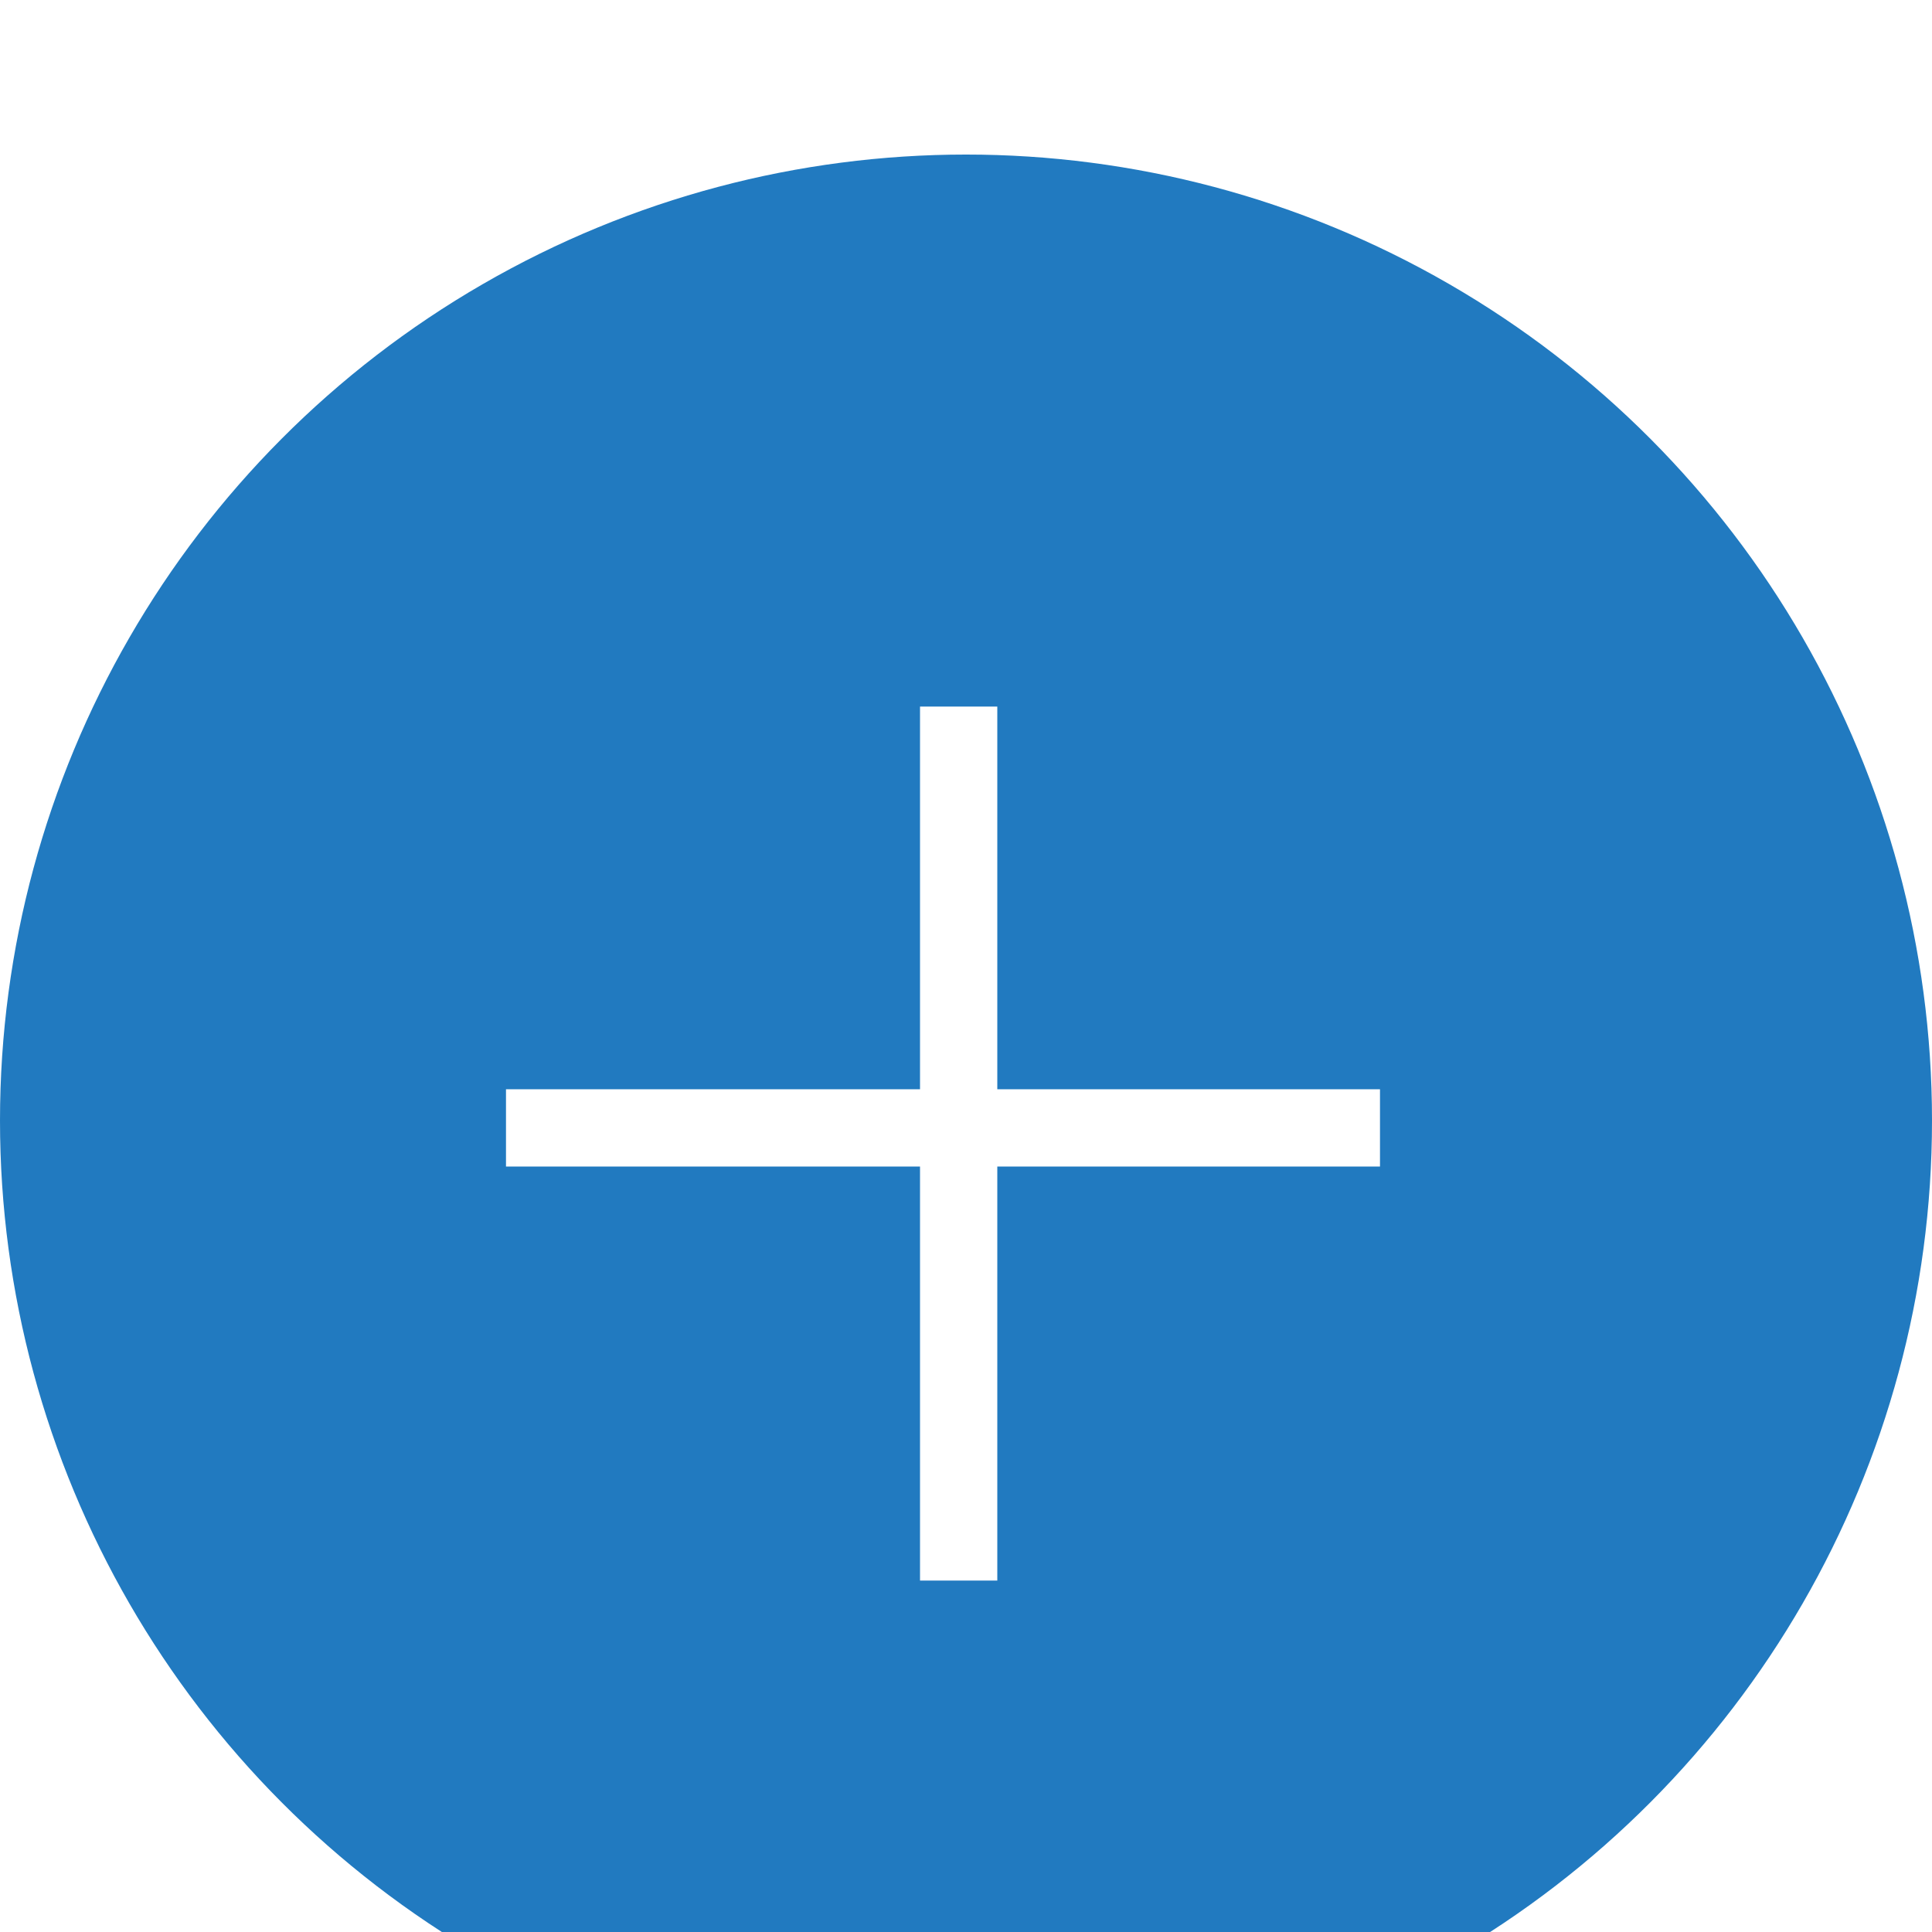 <svg width="50" height="50" viewBox="0 0 50 50" fill="none" xmlns="http://www.w3.org/2000/svg">
<g filter="url(#filter0_d_501_268)">
<circle cx="25" cy="25" r="25" fill="#217AC0"/>
<line x1="24.81" y1="14.286" x2="24.81" y2="36.905" stroke="white" stroke-width="2"/>
<line x1="13.095" y1="25.19" x2="35.714" y2="25.19" stroke="white" stroke-width="2"/>
</g>
<defs>
<filter id="filter0_d_501_268" x="-4" y="0" width="58" height="58" filterUnits="userSpaceOnUse" color-interpolation-filters="sRGB">
<feFlood flood-opacity="0" result="BackgroundImageFix"/>
<feColorMatrix in="SourceAlpha" type="matrix" values="0 0 0 0 0 0 0 0 0 0 0 0 0 0 0 0 0 0 127 0" result="hardAlpha"/>
<feOffset dy="4"/>
<feGaussianBlur stdDeviation="2"/>
<feComposite in2="hardAlpha" operator="out"/>
<feColorMatrix type="matrix" values="0 0 0 0 0 0 0 0 0 0 0 0 0 0 0 0 0 0 0.12 0"/>
<feBlend mode="normal" in2="BackgroundImageFix" result="effect1_dropShadow_501_268"/>
<feBlend mode="normal" in="SourceGraphic" in2="effect1_dropShadow_501_268" result="shape"/>
</filter>
</defs>
</svg>
